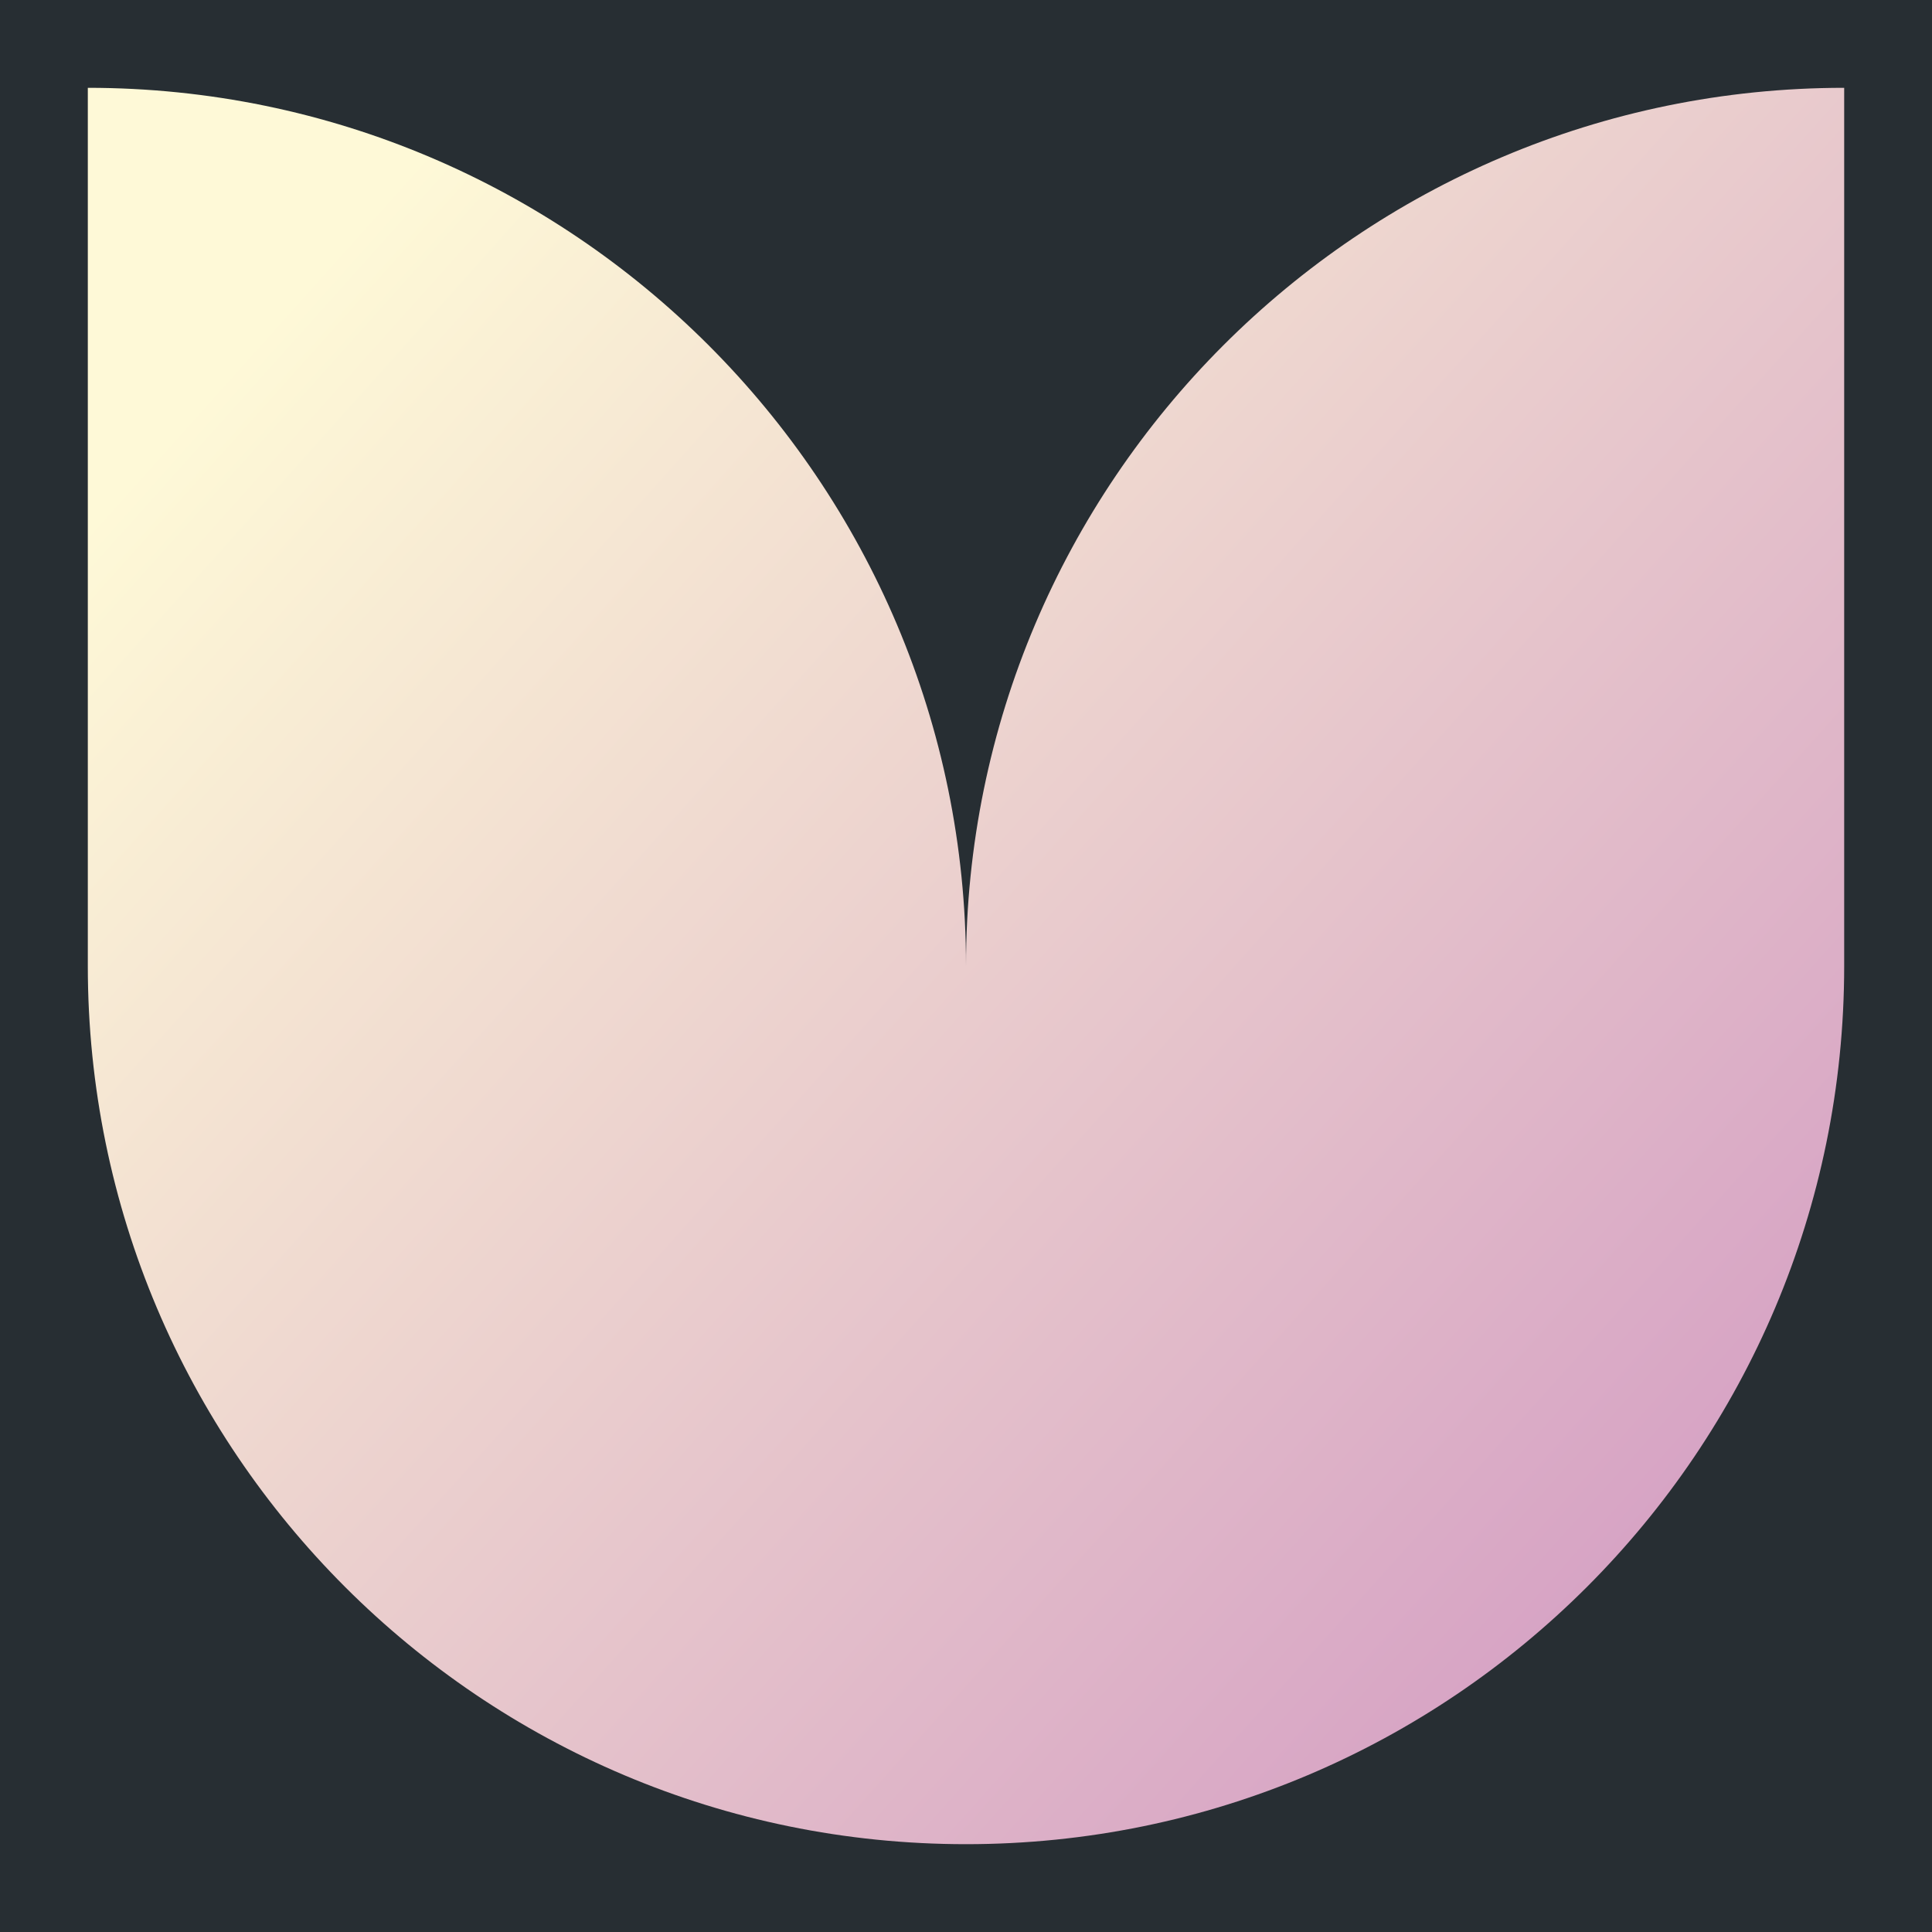 <?xml version="1.0" encoding="UTF-8"?> <svg xmlns="http://www.w3.org/2000/svg" width="44" height="44" viewBox="0 0 44 44" fill="none"> <rect width="44" height="44" fill="#272E33"></rect> <path fill-rule="evenodd" clip-rule="evenodd" d="M2 2V22C2 33.044 10.956 42 22 42C33.044 42 42 33.044 42 22V2C30.956 2 22 10.978 22 22C22 10.978 13.044 2 2 2Z" fill="url(#paint0_linear)"></path> <defs> <linearGradient id="paint0_linear" x1="40.182" y1="39.727" x2="5.182" y2="8.364" gradientUnits="userSpaceOnUse"> <stop stop-color="#D299C2"></stop> <stop offset="1" stop-color="#FEF9D7"></stop> </linearGradient> </defs> </svg> 